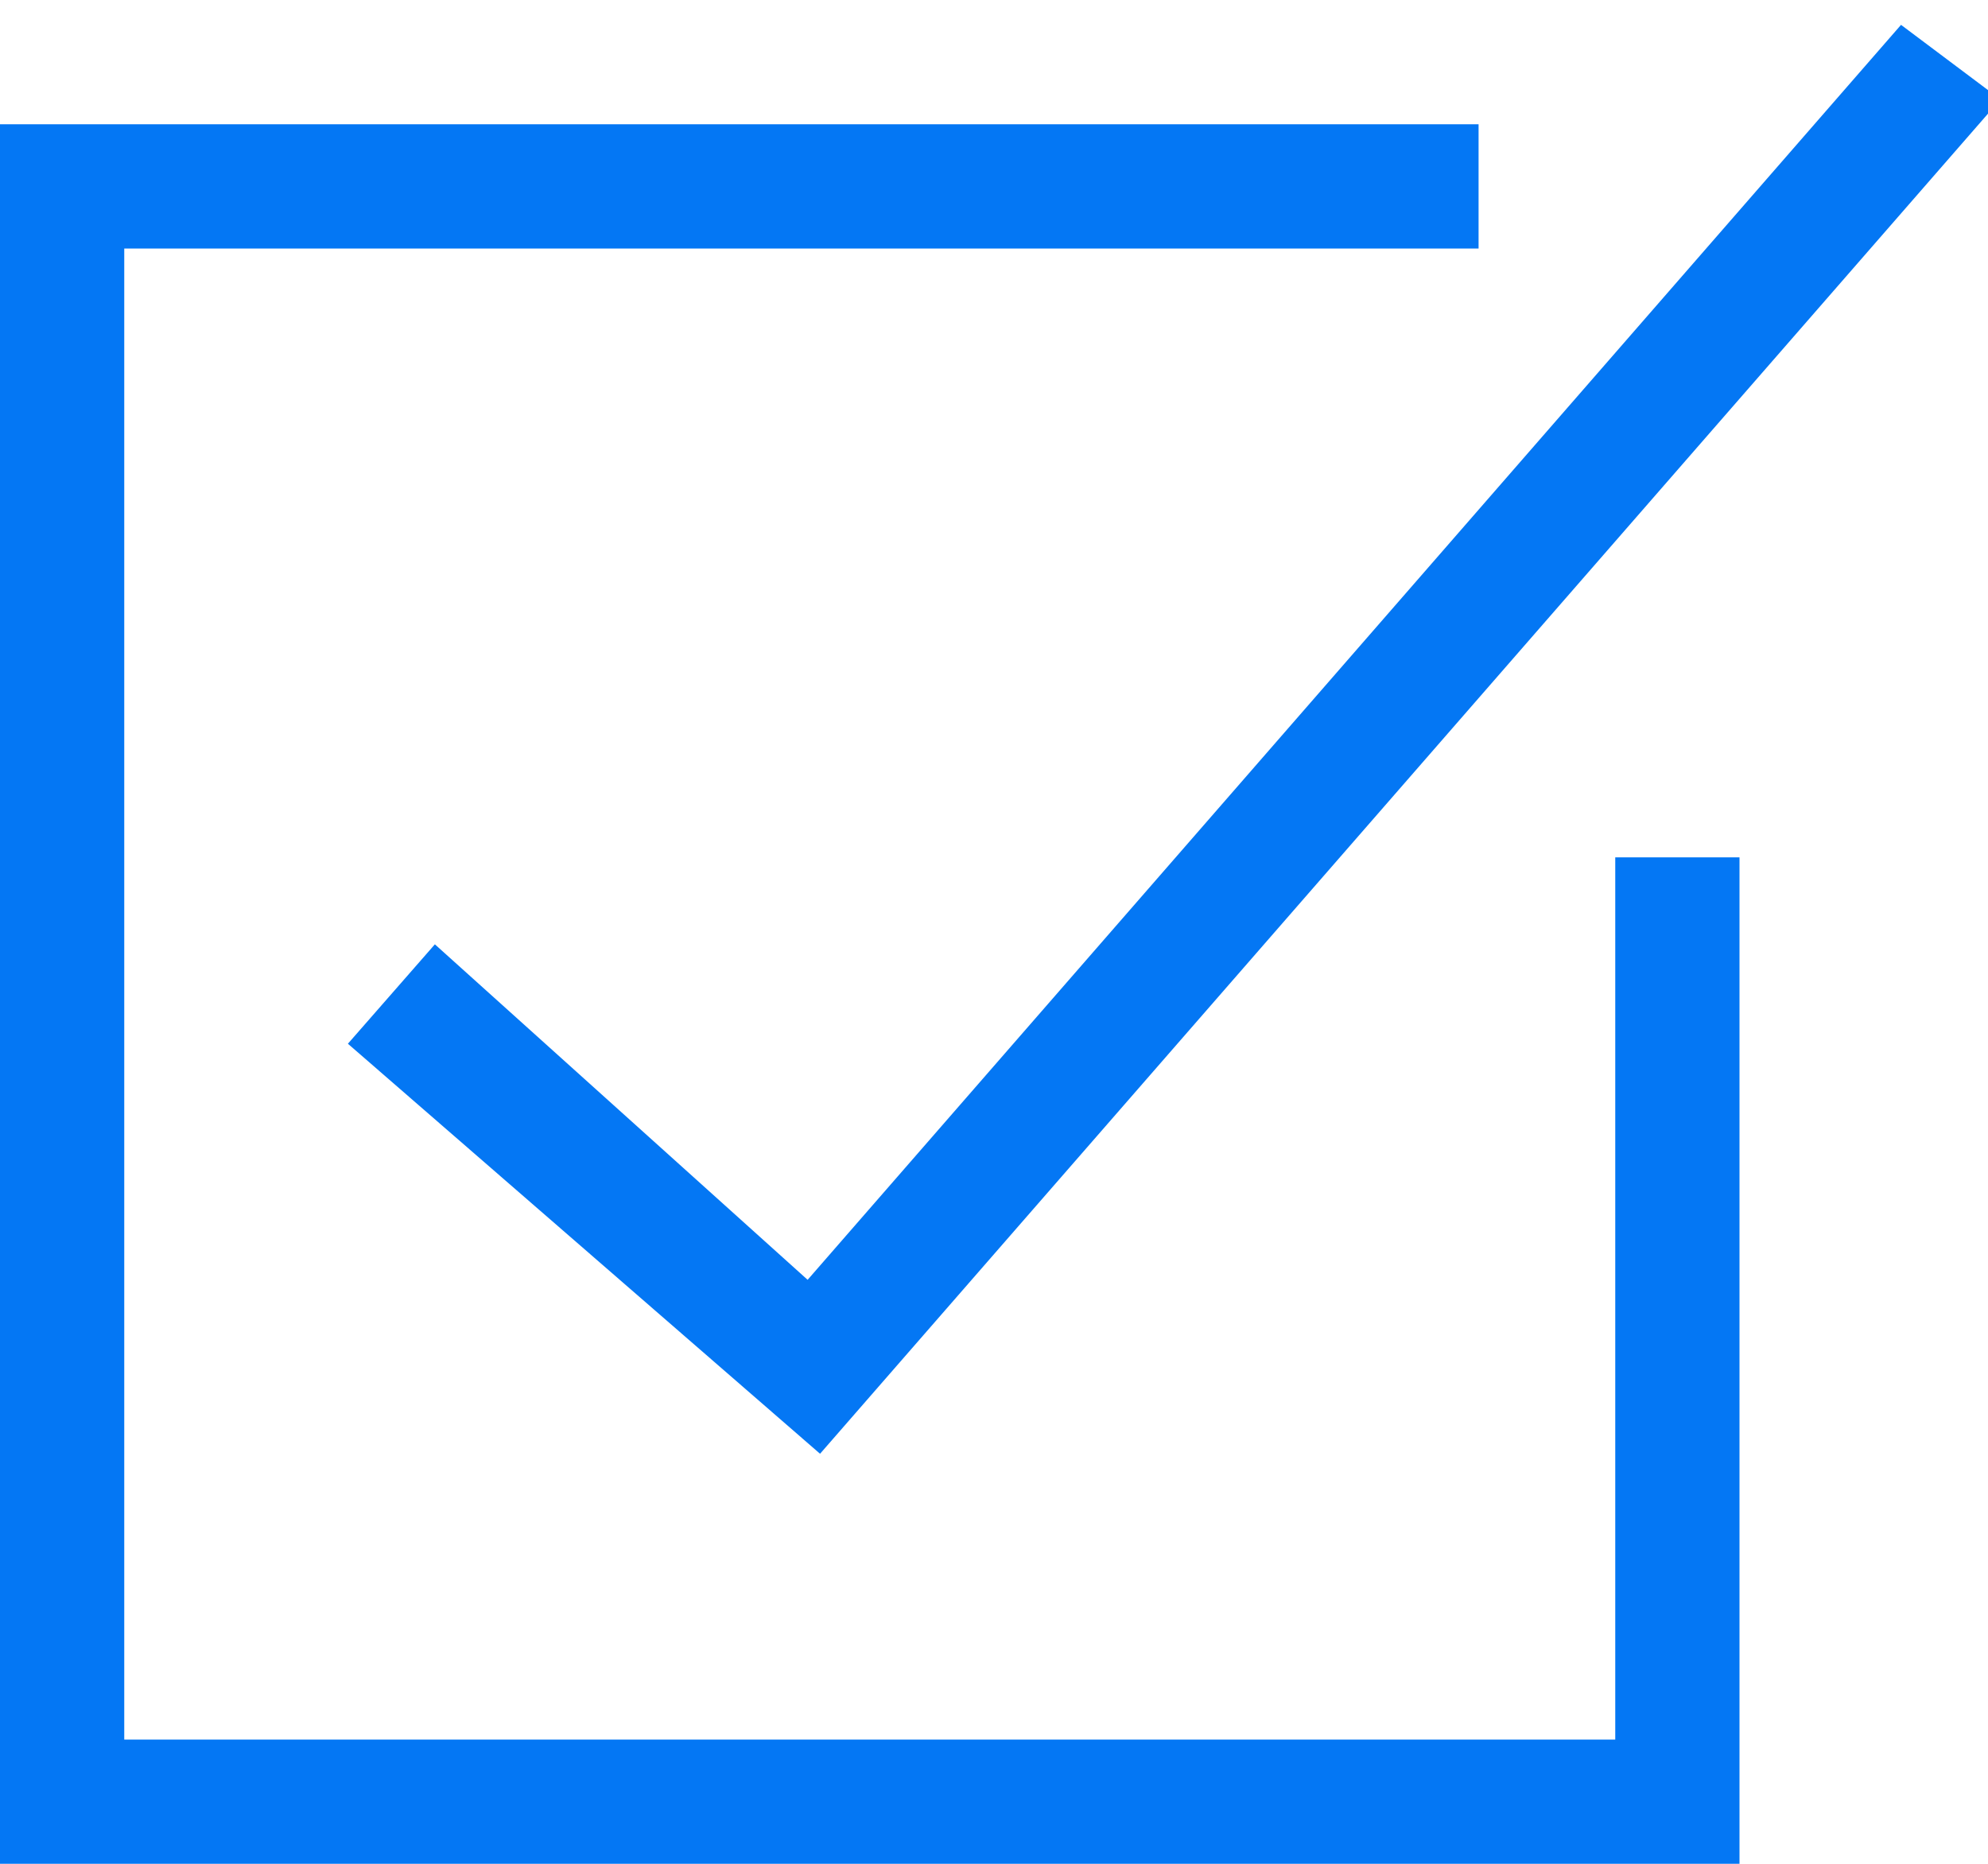 <?xml version="1.0" encoding="utf-8"?>
<!-- Generator: Adobe Illustrator 18.1.1, SVG Export Plug-In . SVG Version: 6.00 Build 0)  -->
<svg version="1.1" id="Слой_1" xmlns="http://www.w3.org/2000/svg" xmlns:xlink="http://www.w3.org/1999/xlink" x="0px" y="0px"
	 viewBox="0 0 16 15" enable-background="new 0 0 16 15" xml:space="preserve">
<polygon fill="#0477f4" points="13,6.9 13,14 1,14 1,2 11.9,2 11.9,1 0,1 0,15 14,15 14,6.9 "/>
<polygon fill="#0477f4" points="6.6,11.7 2.8,8.4 3.5,7.6 6.5,10.3 15.3,0.2 16.1,0.8 "/>
</svg>
